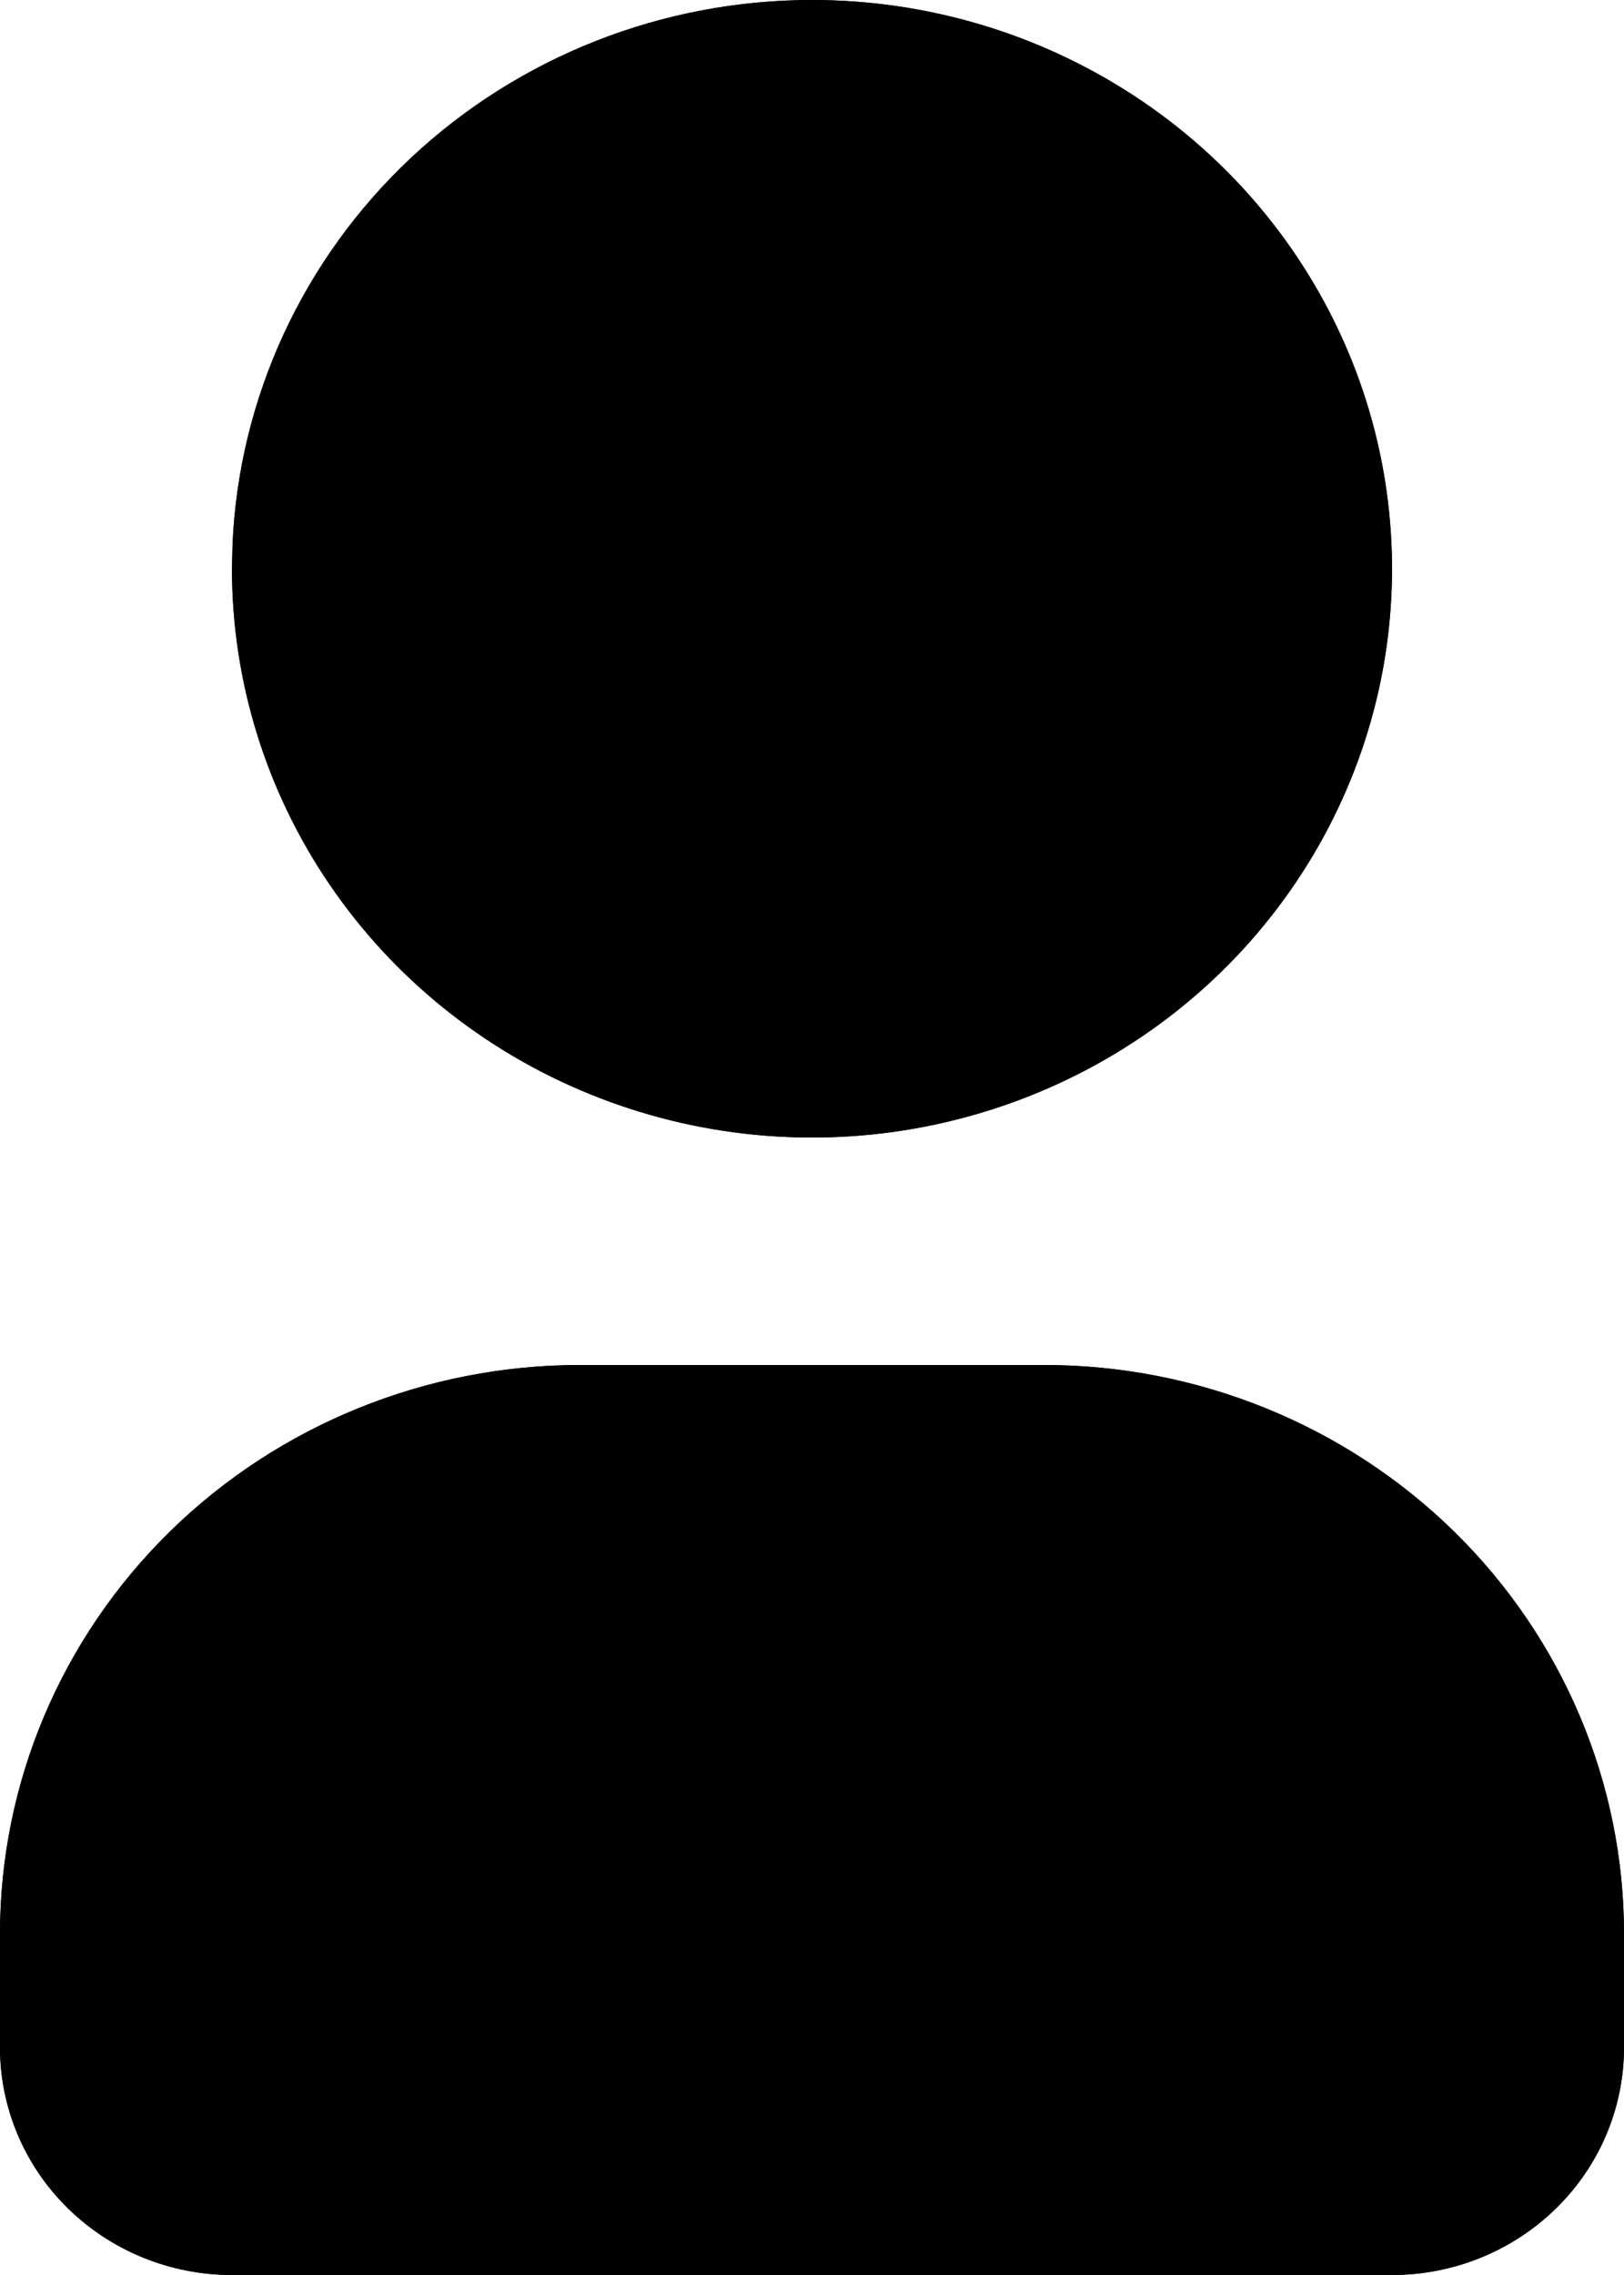 <svg width="20" height="28" viewBox="0 0 20 28" fill="currentColor" xmlns="http://www.w3.org/2000/svg">
<path d="M10 0C11.413 0 12.794 0.411 13.968 1.18C15.143 1.949 16.058 3.042 16.599 4.321C17.14 5.6 17.281 7.008 17.006 8.366C16.73 9.723 16.05 10.971 15.051 11.95C14.052 12.929 12.779 13.595 11.393 13.866C10.008 14.136 8.572 13.997 7.267 13.467C5.961 12.937 4.846 12.04 4.061 10.889C3.276 9.738 2.857 8.384 2.857 7L2.864 6.696C2.944 4.894 3.731 3.192 5.06 1.944C6.39 0.697 8.159 0 10 0Z" fill="currentColor"/>
<path d="M12.857 16.8C14.752 16.8 16.568 17.538 17.908 18.85C19.247 20.163 20 21.944 20 23.8V25.2C20 25.943 19.699 26.655 19.163 27.18C18.627 27.705 17.901 28 17.143 28H2.857C2.099 28 1.373 27.705 0.837 27.18C0.301 26.655 0 25.943 0 25.2V23.8C0 21.944 0.753 20.163 2.092 18.85C3.432 17.538 5.248 16.8 7.143 16.8H12.857Z" fill="currentColor"/>
<path d="M10 0C11.413 0 12.794 0.411 13.968 1.18C15.143 1.949 16.058 3.042 16.599 4.321C17.14 5.6 17.281 7.008 17.006 8.366C16.73 9.723 16.05 10.971 15.051 11.95C14.052 12.929 12.779 13.595 11.393 13.866C10.008 14.136 8.572 13.997 7.267 13.467C5.961 12.937 4.846 12.04 4.061 10.889C3.276 9.738 2.857 8.384 2.857 7L2.864 6.696C2.944 4.894 3.731 3.192 5.06 1.944C6.39 0.697 8.159 0 10 0Z" stroke="none"/>
<path d="M12.857 16.8C14.752 16.8 16.568 17.538 17.908 18.85C19.247 20.163 20 21.944 20 23.8V25.2C20 25.943 19.699 26.655 19.163 27.18C18.627 27.705 17.901 28 17.143 28H2.857C2.099 28 1.373 27.705 0.837 27.18C0.301 26.655 0 25.943 0 25.2V23.8C0 21.944 0.753 20.163 2.092 18.85C3.432 17.538 5.248 16.8 7.143 16.8H12.857Z" stroke="none"/>
</svg>
